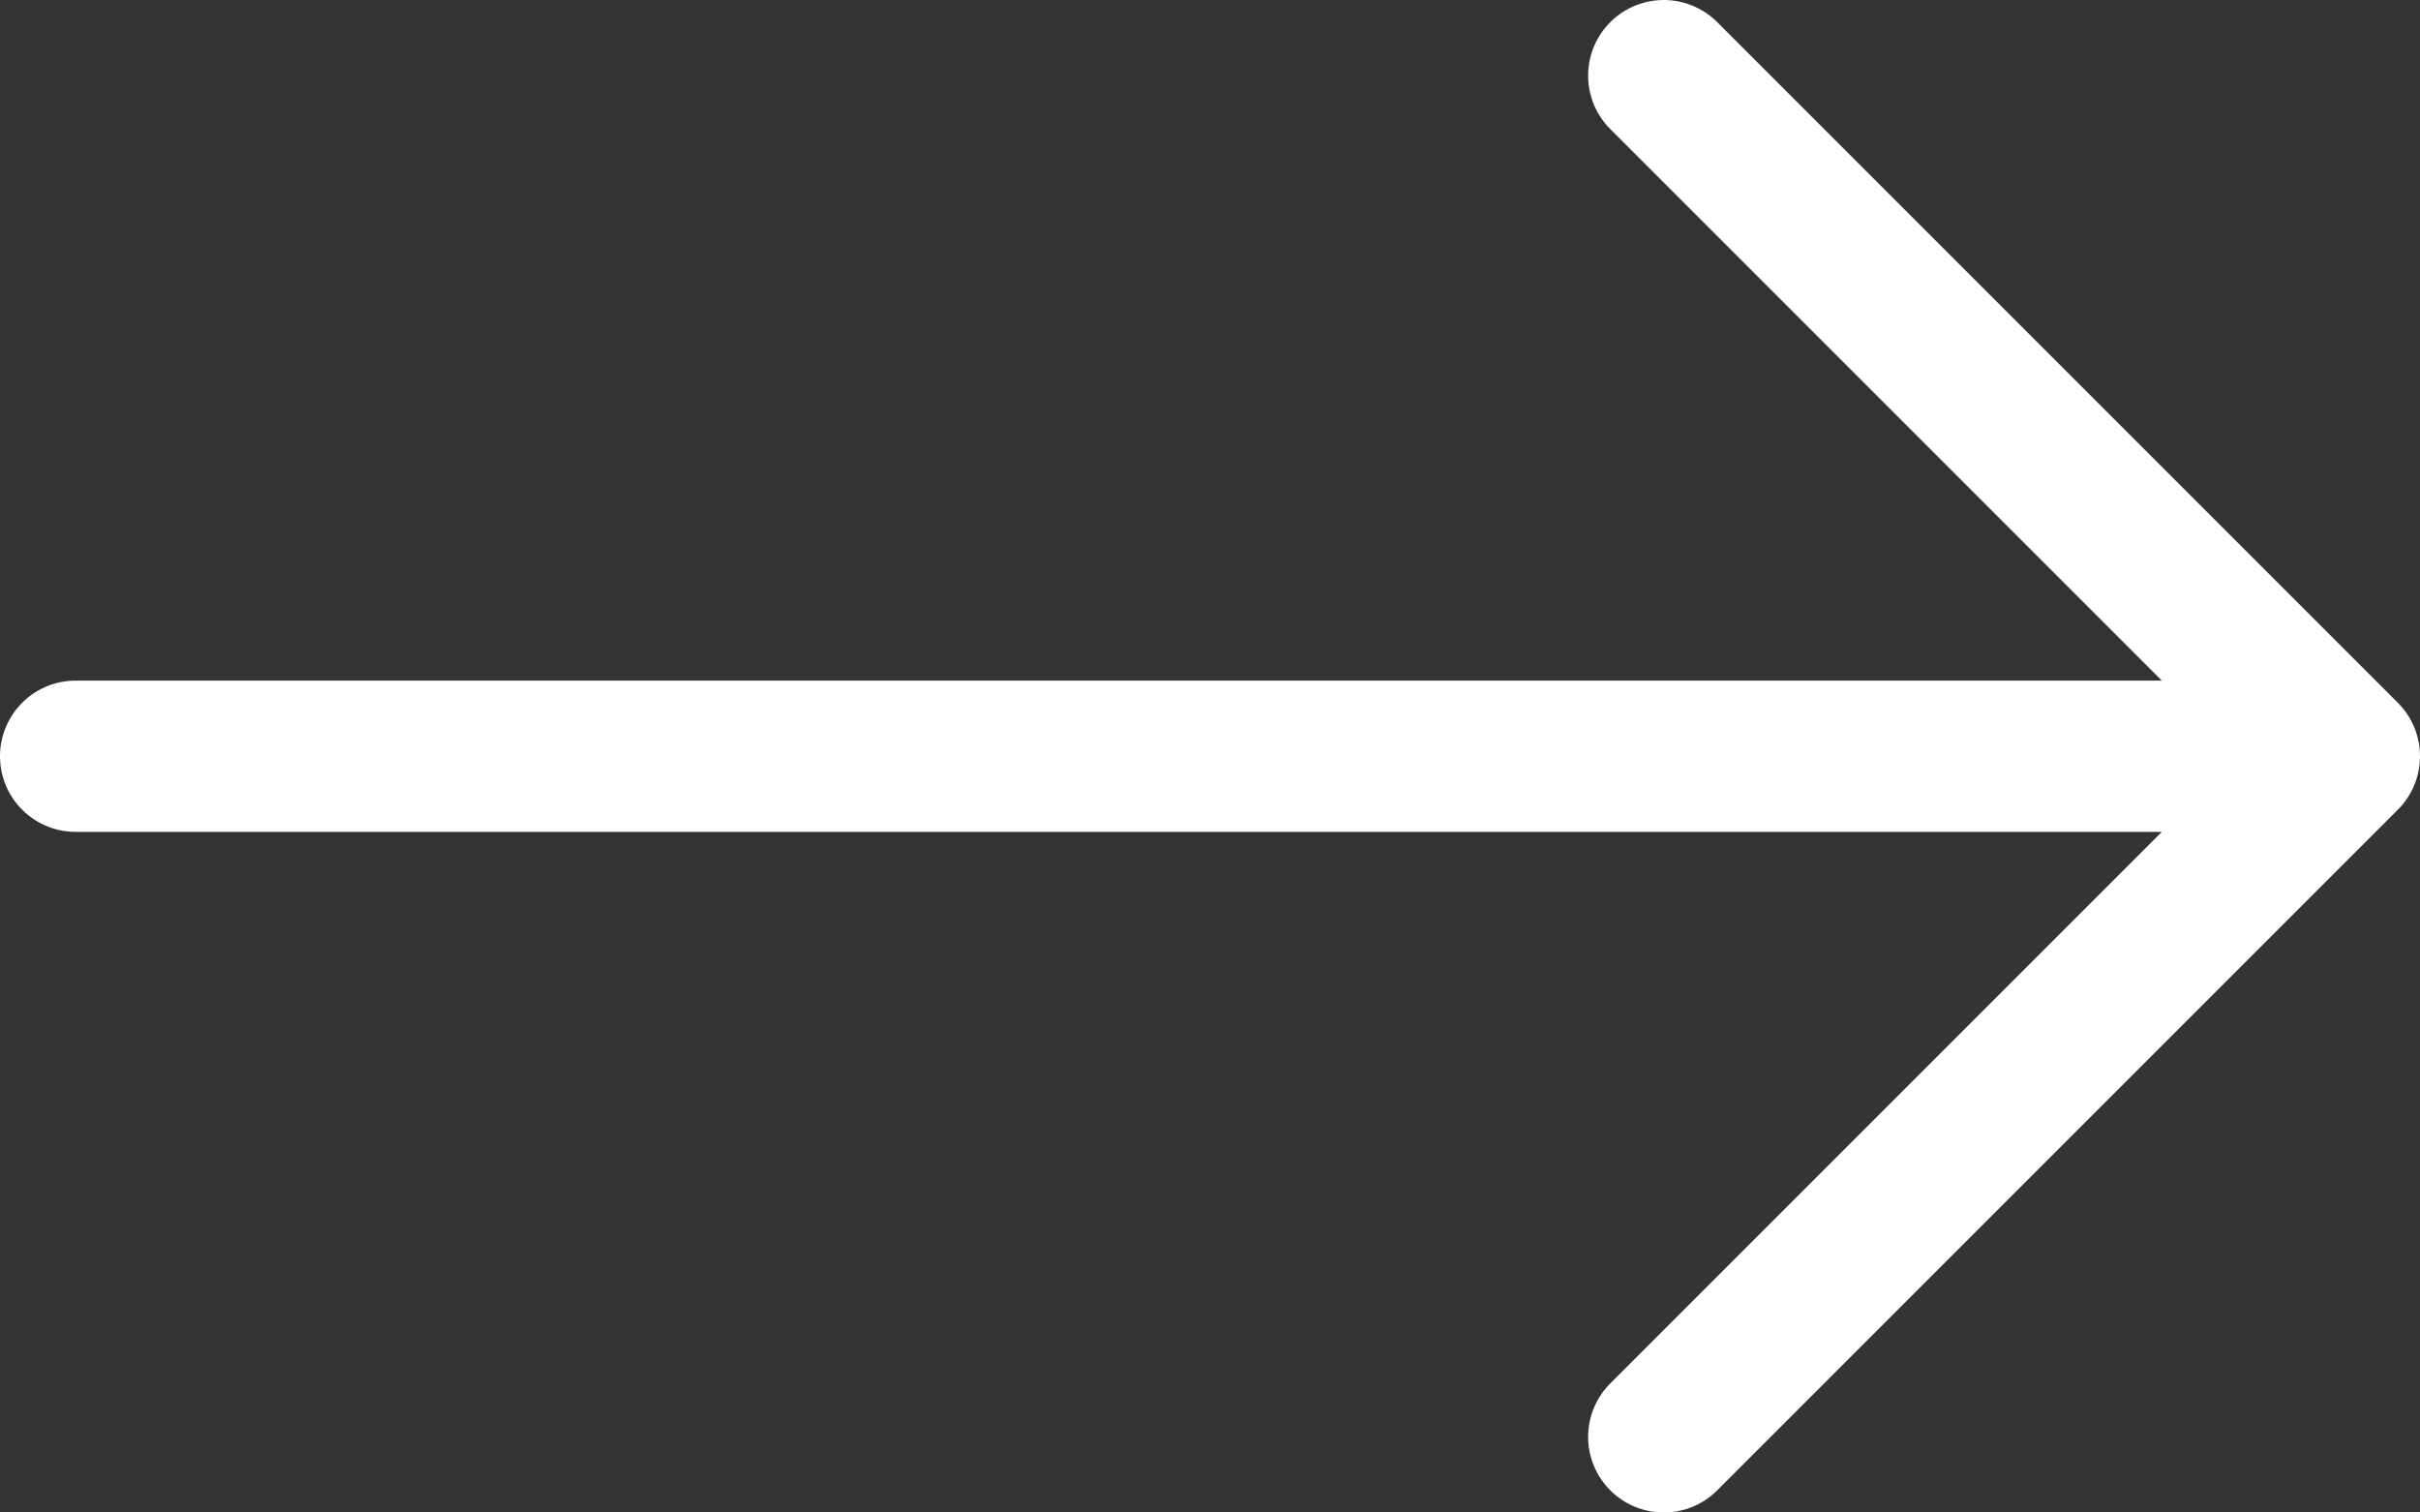 <svg width="16" height="10" viewBox="0 0 16 10" fill="none" xmlns="http://www.w3.org/2000/svg">
<rect x="0" y="0" width="16" height="10" fill="#333333" stroke="none"/>
<path d="M0.5 5H15.5M15.5 5L11 0.5M15.5 5L11 9.5" stroke="white" stroke-linecap="round" stroke-linejoin="round"/>
</svg>

